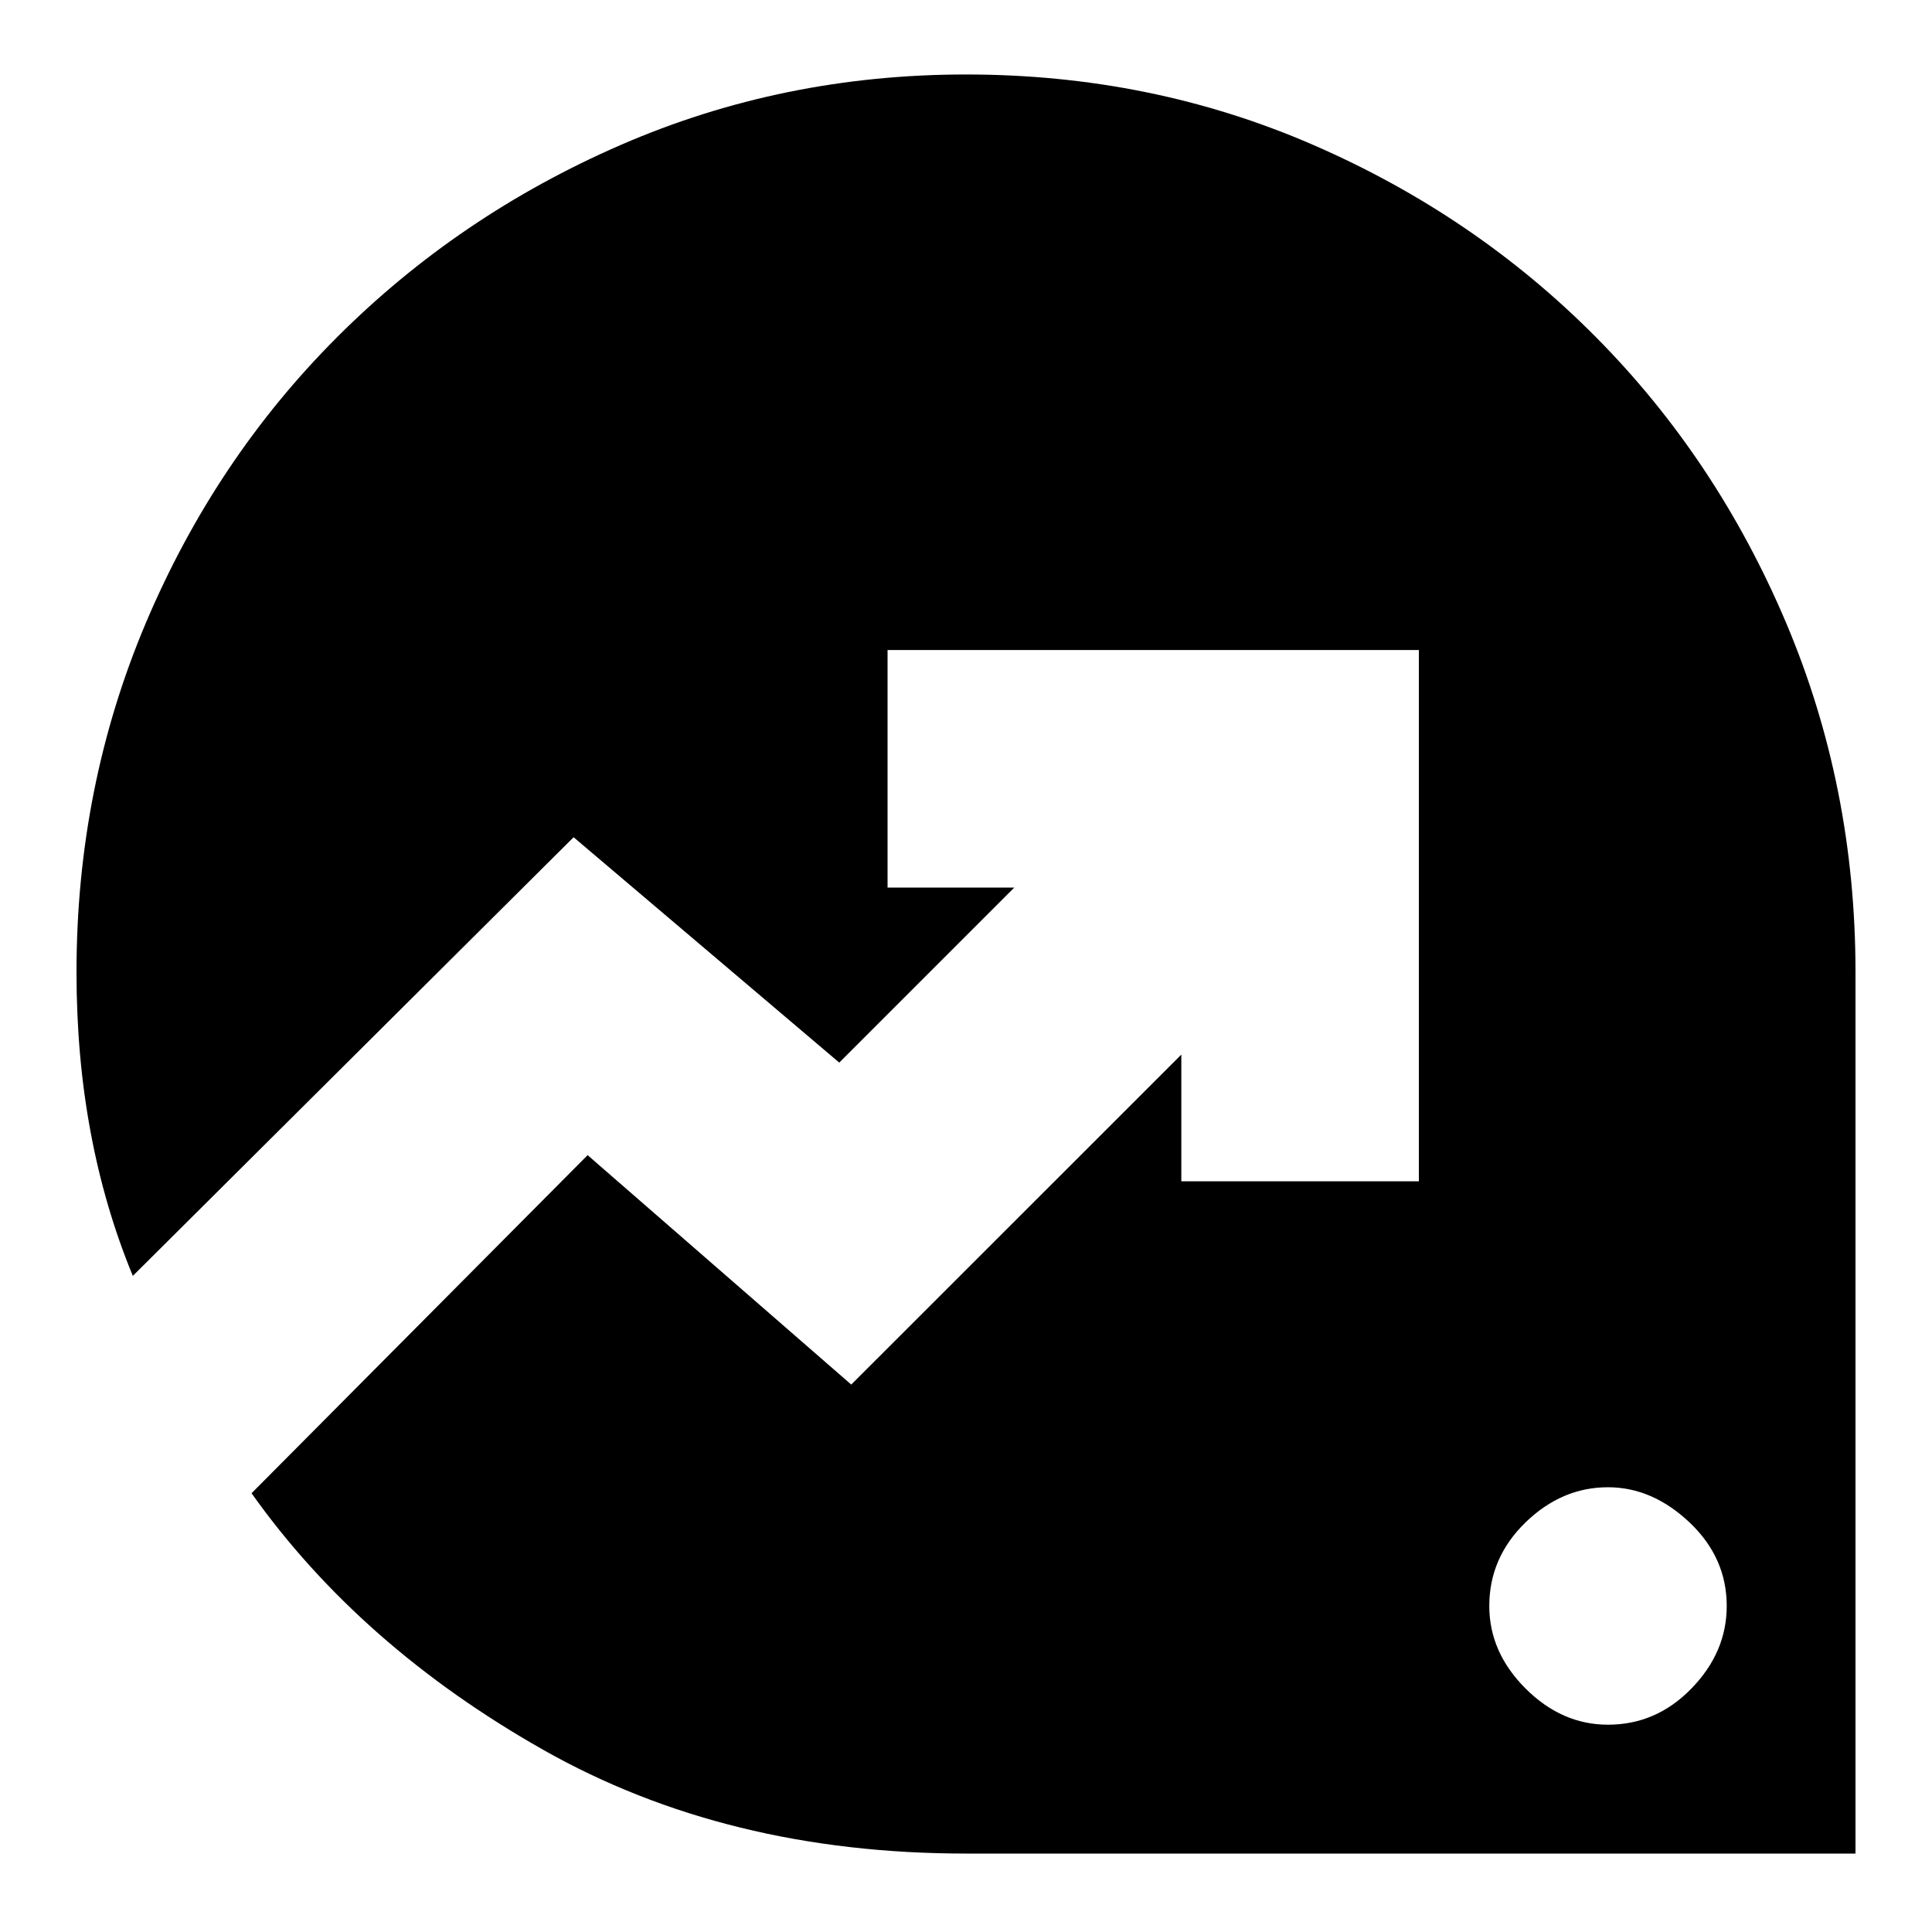 <svg xmlns="http://www.w3.org/2000/svg" height="20" width="20"><path d="M16.646 17.854Q17.146 17.854 17.51 17.479Q17.875 17.104 17.875 16.625Q17.875 16.125 17.49 15.76Q17.104 15.396 16.646 15.396Q16.167 15.396 15.792 15.76Q15.417 16.125 15.417 16.625Q15.417 17.104 15.792 17.479Q16.167 17.854 16.646 17.854ZM10 19.188Q7.521 19.188 5.625 18.115Q3.729 17.042 2.604 15.458L6.083 11.958L8.812 14.333L12.229 10.917V12.229H14.688V6.729H9.188V9.188H10.5L8.688 11L5.938 8.667L1.375 13.208Q1.083 12.5 0.938 11.719Q0.792 10.938 0.792 10.062Q0.792 8.146 1.51 6.448Q2.229 4.75 3.49 3.49Q4.75 2.229 6.427 1.5Q8.104 0.771 10 0.771Q11.917 0.771 13.594 1.5Q15.271 2.229 16.521 3.49Q17.771 4.75 18.49 6.448Q19.208 8.146 19.208 10.062V19.188Z"/></svg>